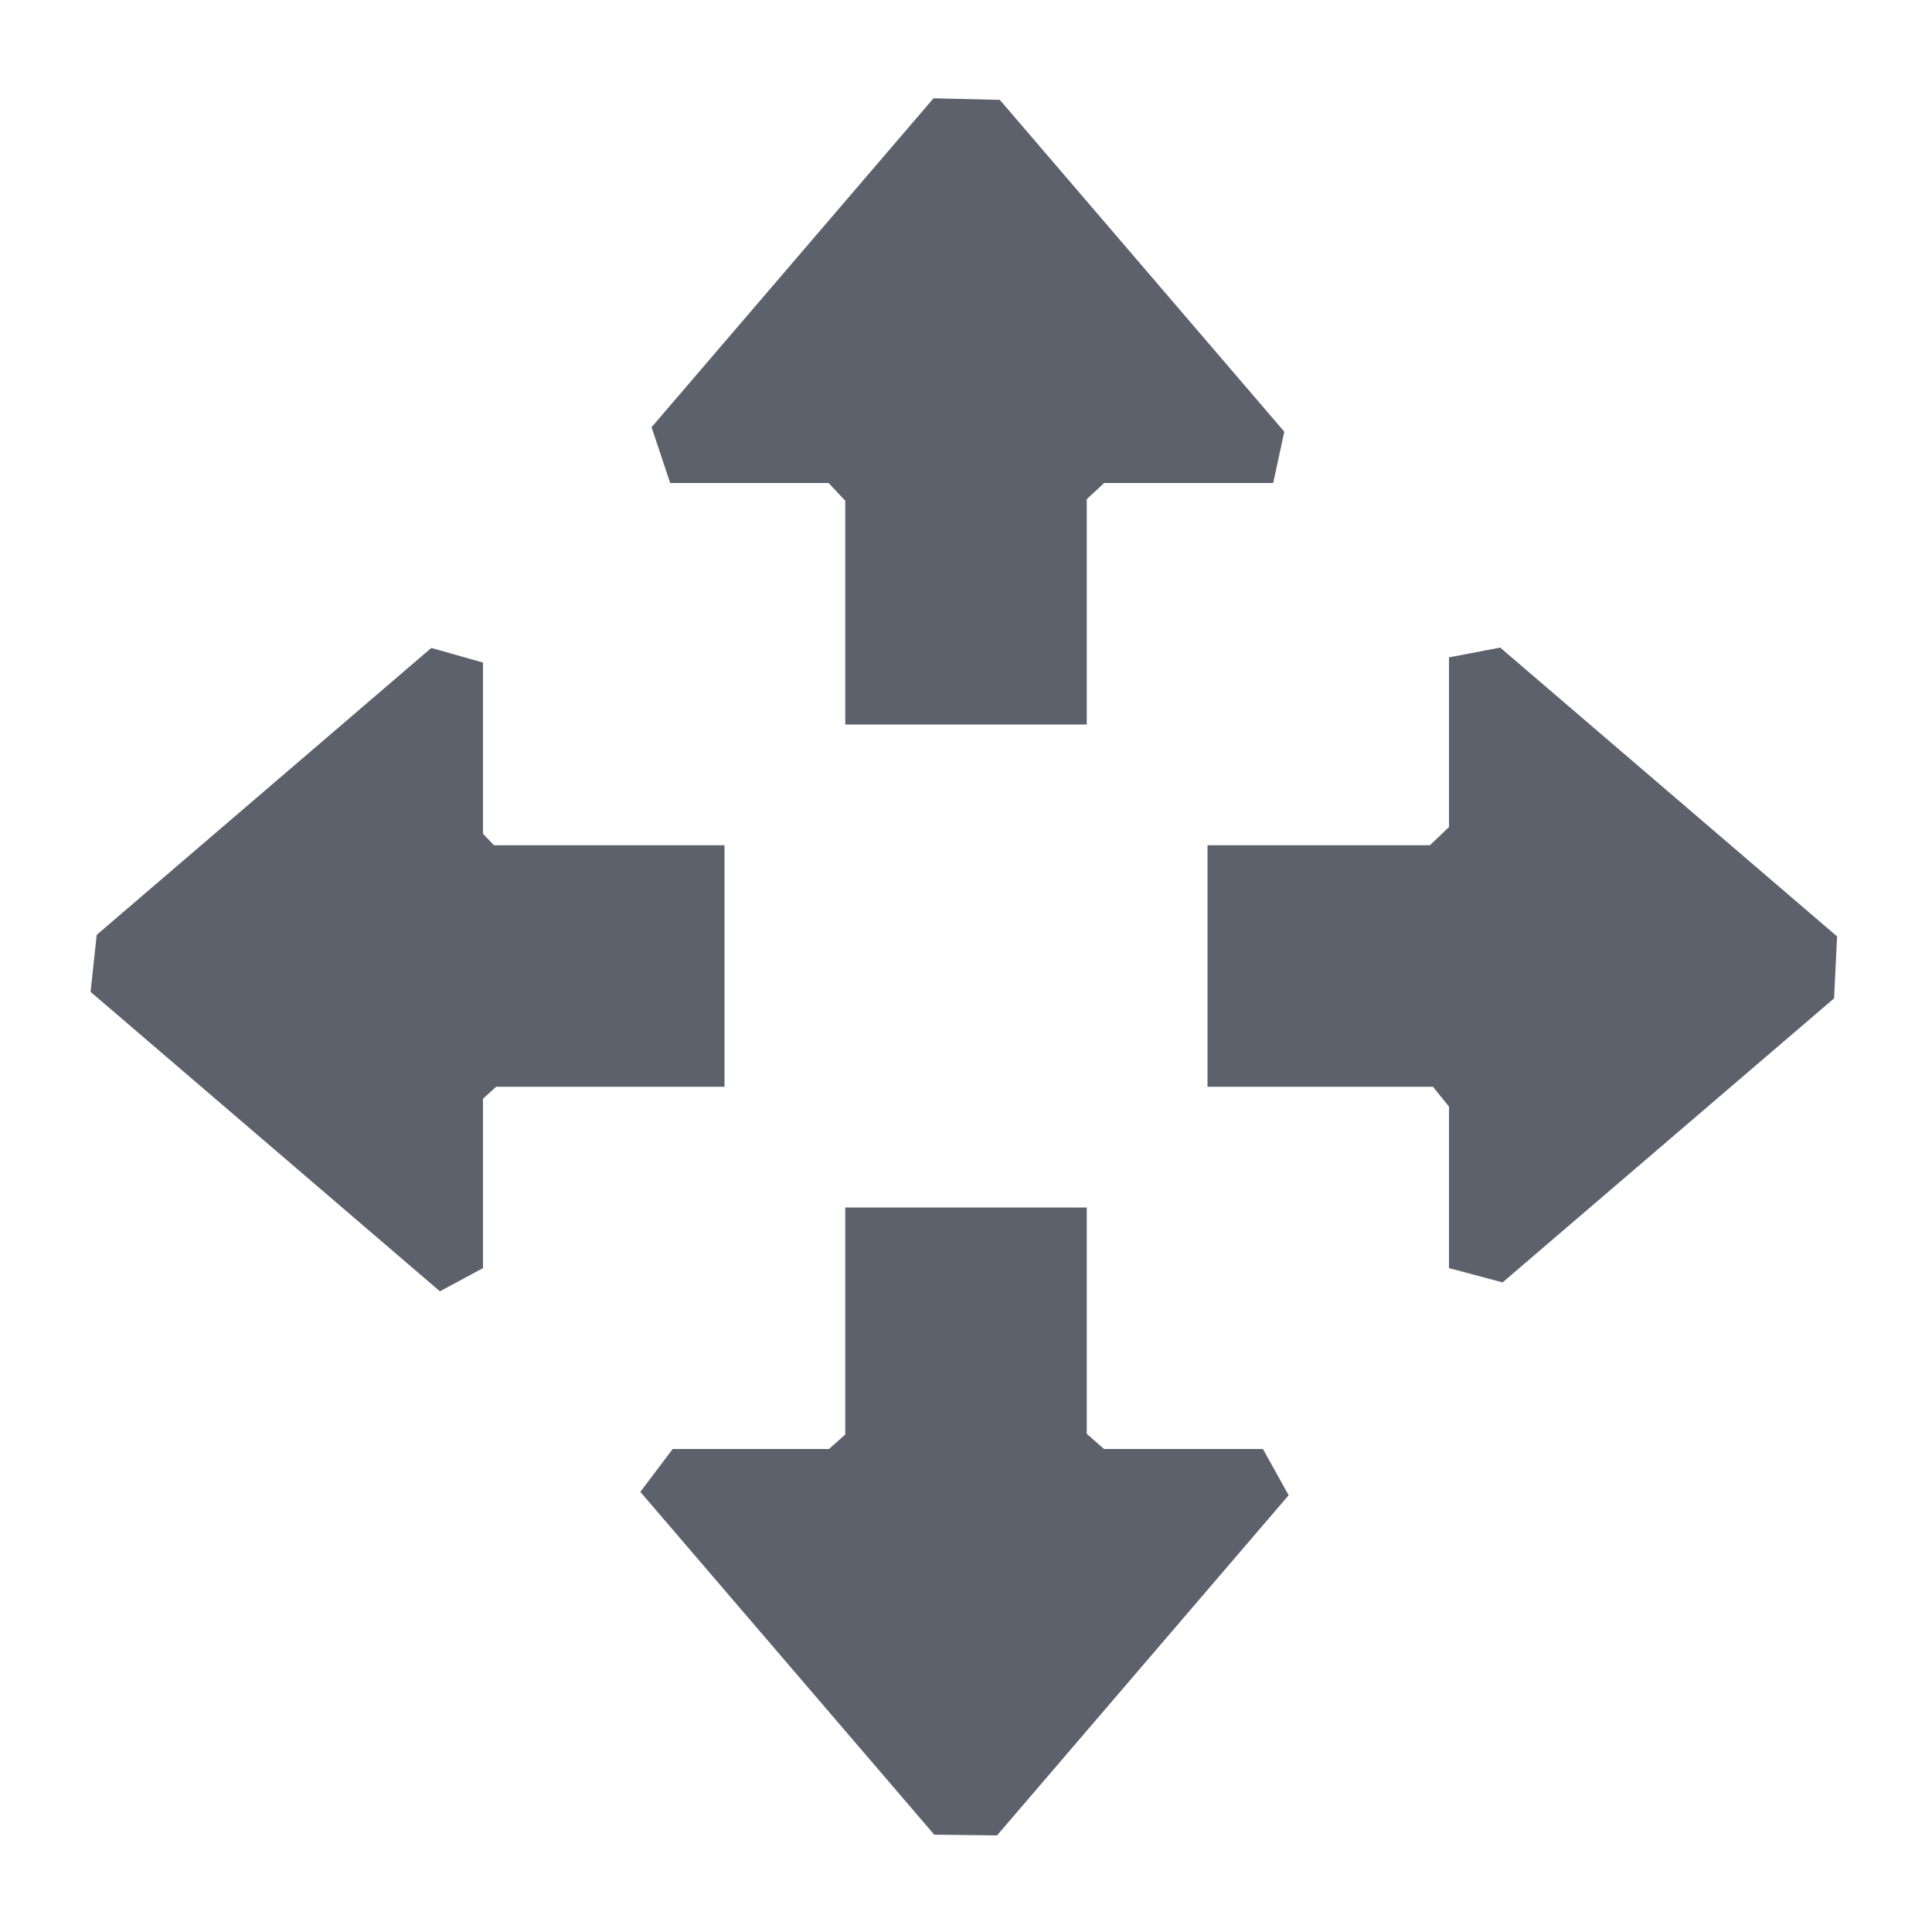 <?xml version="1.0" encoding="UTF-8" standalone="no"?>
<svg
   width="16"
   height="16"
   version="1.1"
   id="svg10"
   sodipodi:docname="object-move-symbolic.svg"
   inkscape:version="1.1.2 (0a00cf5339, 2022-02-04)"
   xmlns:inkscape="http://www.inkscape.org/namespaces/inkscape"
   xmlns:sodipodi="http://sodipodi.sourceforge.net/DTD/sodipodi-0.dtd"
   xmlns="http://www.w3.org/2000/svg"
   xmlns:svg="http://www.w3.org/2000/svg">
  <defs
     id="defs14" />
  <sodipodi:namedview
     id="namedview12"
     pagecolor="#ffffff"
     bordercolor="#666666"
     borderopacity="1.0"
     inkscape:pageshadow="2"
     inkscape:pageopacity="0.0"
     inkscape:pagecheckerboard="0"
     showgrid="false"
     inkscape:zoom="133.64318"
     inkscape:cx="8.0063942"
     inkscape:cy="7.404044"
     inkscape:window-width="1920"
     inkscape:window-height="1051"
     inkscape:window-x="0"
     inkscape:window-y="29"
     inkscape:window-maximized="1"
     inkscape:current-layer="svg10" />
  <path
     style="fill:#5c616c"
     d="m 8.257,15.2 -0.52,-0.006 -2.434,-2.839 v 0 L 5.571,12 h 1.294 v 0 L 7,11.88 V 10 h 2 v 1.874 L 9.143,12 v 0 h 1.316 l 0.213,0.383 v 0 z"
     id="path2"
     sodipodi:nodetypes="ccccccccccccccccc" />
  <path
     style="fill:#5c616c"
     d="m 7.731,0.814 v 0 L 5.396,3.538 v 0 L 5.55,4 H 6.862 L 7,4.147 v 0 V 6 h 2 v -1.866 0 L 9.144,4 h 1.4 l 0.092,-0.425 v 0 L 8.28,0.827 Z"
     id="path4"
     sodipodi:nodetypes="cccccccccccccccccc" />
  <path
     style="fill:#5c616c"
     d="m 15.214,7.755 v 0 L 12.424,5.363 12,5.444 v 0 1.405 L 11.842,7 V 7 H 10 v 2 h 1.867 V 9 L 12,9.164 v 1.338 0 l 0.444,0.118 2.745,-2.352 z"
     id="path6"
     sodipodi:nodetypes="cccccccccccccccccc" />
  <path
     style="fill:#5c616c"
     d="M 0.75,8.214 0.801,7.742 3.572,5.366 v 0 L 4,5.487 V 6.905 L 4.091,7 V 7 H 6 V 9 H 4.109 V 9 L 4,9.099 v 1.403 l -0.357,0.192 v 0 z"
     id="path8"
     sodipodi:nodetypes="ccccccccccccccccc" />
</svg>
